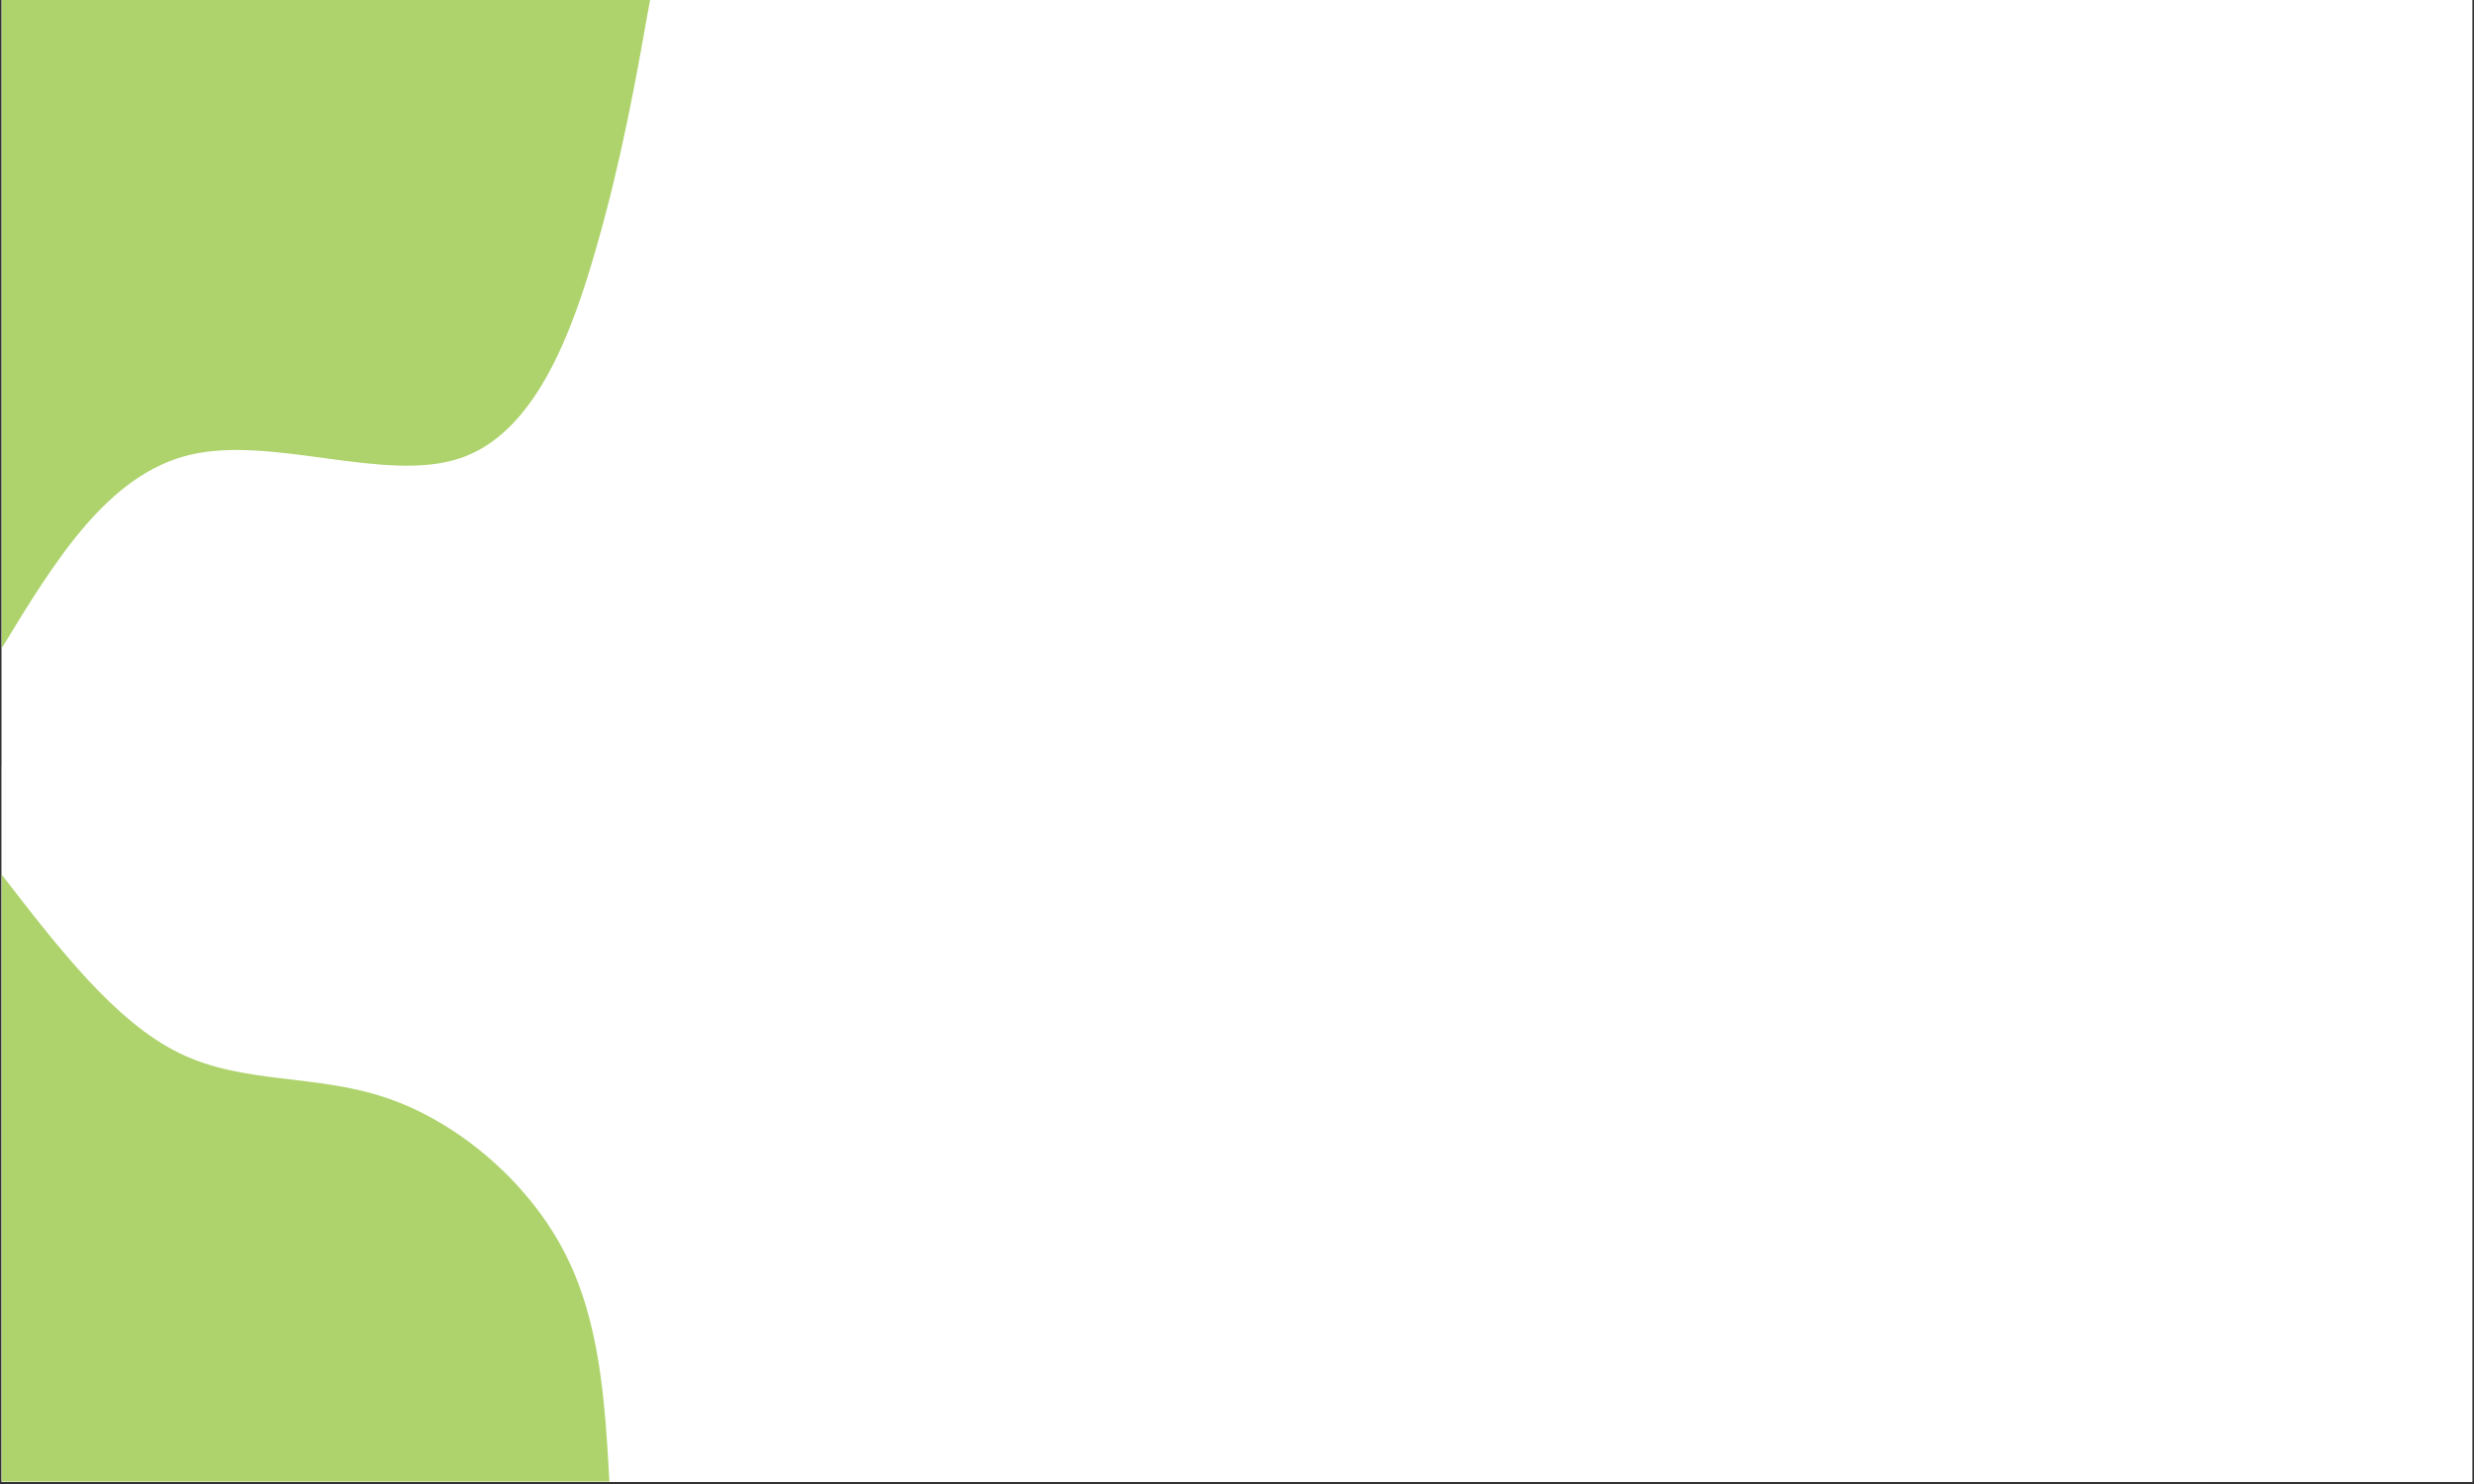 <svg xmlns="http://www.w3.org/2000/svg" xmlns:xlink="http://www.w3.org/1999/xlink" width="1500" zoomAndPan="magnify" viewBox="0 0 1125 675" height="900" preserveAspectRatio="xMidYMid meet" version="1.0"><rect x="0" y="0" width="1125" height="675" fill="#333333" stroke="none"/><defs><clipPath id="77662c4f8a"><path d="M 0.832 0 L 1124.168 0 L 1124.168 674 L 0.832 674 Z M 0.832 0 " clip-rule="nonzero"/></clipPath><clipPath id="6f935b5611"><path d="M 0.832 0 L 444.176 0 L 444.176 674 L 0.832 674 Z M 0.832 0 " clip-rule="nonzero"/></clipPath><clipPath id="a859261a84"><path d="M 0.832 0 L 296 0 L 296 295 L 0.832 295 Z M 0.832 0 " clip-rule="nonzero"/></clipPath><clipPath id="c93c6a29b0"><path d="M 0.832 348.133 L 1004.344 348.133 L 1004.344 673.898 L 0.832 673.898 Z M 0.832 348.133 " clip-rule="nonzero"/></clipPath><clipPath id="87430d16fe"><path d="M 0.832 397 L 278 397 L 278 673.898 L 0.832 673.898 Z M 0.832 397 " clip-rule="nonzero"/></clipPath></defs><g clip-path="url(#77662c4f8a)"><path fill="#ffffff" d="M 0.832 0 L 1124.168 0 L 1124.168 681.492 L 0.832 681.492 Z M 0.832 0 " fill-opacity="1" fill-rule="nonzero"/><path fill="#ffffff" d="M 0.832 0 L 1124.168 0 L 1124.168 674 L 0.832 674 Z M 0.832 0 " fill-opacity="1" fill-rule="nonzero"/><path fill="#ffffff" d="M 0.832 0 L 1124.168 0 L 1124.168 674 L 0.832 674 Z M 0.832 0 " fill-opacity="1" fill-rule="nonzero"/></g><g clip-path="url(#6f935b5611)"><path fill="#ffffff" d="M 0.832 0 L 1124.168 0 L 1124.168 674 L 0.832 674 Z M 0.832 0 " fill-opacity="1" fill-rule="nonzero"/></g><g clip-path="url(#a859261a84)"><path fill="#aed36c" d="M 295.594 0 C 289.23 35.871 282.863 71.742 271.332 112.035 C 259.875 152.324 243.172 197.031 209.25 208.418 C 175.324 219.875 124.098 198.008 86.504 206.844 C 48.91 215.754 24.871 255.223 0.832 294.762 L 0.832 0 Z M 295.594 0 " fill-opacity="1" fill-rule="nonzero"/></g><g clip-path="url(#c93c6a29b0)"><path fill="#ffffff" d="M 0.832 -138.301 L 1354.824 -138.301 L 1354.824 674.242 L 0.832 674.242 Z M 0.832 -138.301 " fill-opacity="1" fill-rule="nonzero"/></g><g clip-path="url(#87430d16fe)"><path fill="#aed36c" d="M 0.832 397.887 C 26.648 431.293 52.375 464.789 81.621 479.051 C 110.957 493.316 143.633 488.441 175.68 499.367 C 207.812 510.199 239.316 536.742 256.105 568.523 C 272.895 600.211 275.062 637.227 277.137 674.242 L 0.832 674.242 Z M 0.832 397.887 " fill-opacity="1" fill-rule="nonzero"/></g></svg>